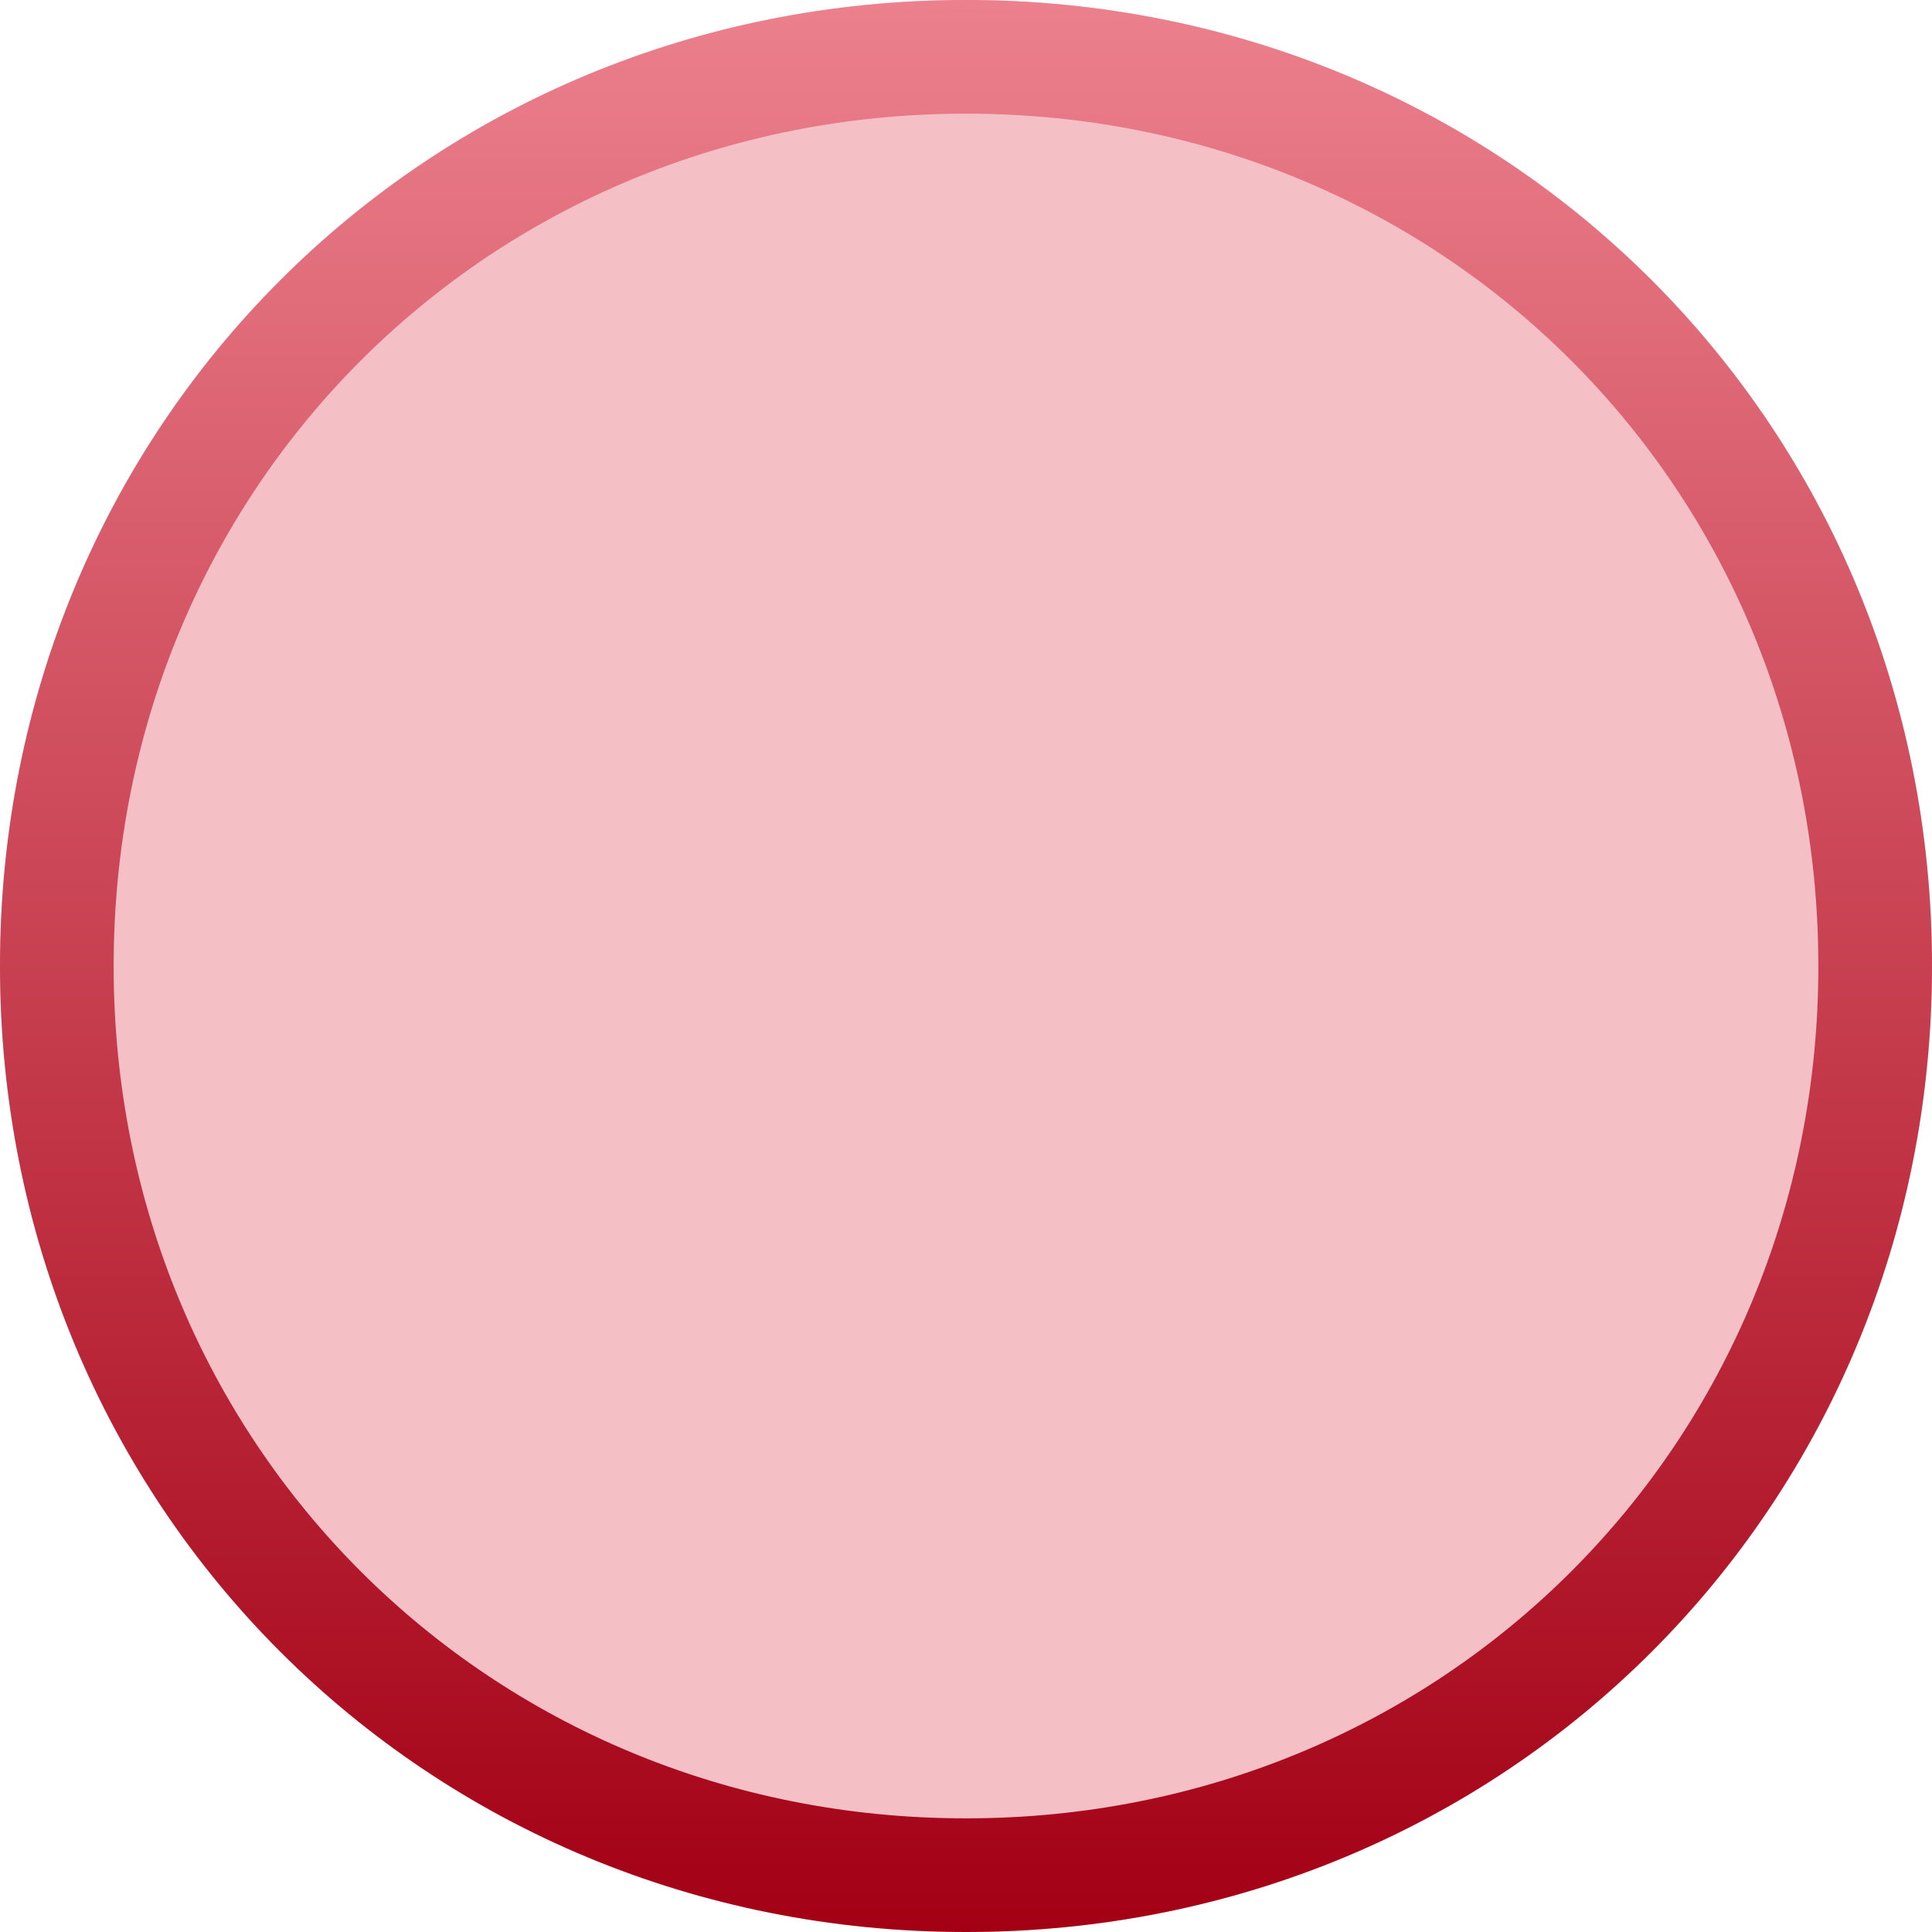 ﻿<?xml version="1.0" encoding="utf-8"?>
<svg version="1.1" xmlns:xlink="http://www.w3.org/1999/xlink" width="17px" height="17px" xmlns="http://www.w3.org/2000/svg">
  <defs>
    <linearGradient gradientUnits="userSpaceOnUse" x1="119.5" y1="320" x2="119.5" y2="337" id="LinearGradient61">
      <stop id="Stop62" stop-color="#ec808d" offset="0" />
      <stop id="Stop63" stop-color="#a30014" offset="1" />
    </linearGradient>
  </defs>
  <g transform="matrix(1 0 0 1 -111 -320 )">
    <path d="M 119.5 320  C 124.26 320  128 323.74  128 328.5  C 128 333.26  124.26 337  119.5 337  C 114.74 337  111 333.26  111 328.5  C 111 323.74  114.74 320  119.5 320  Z " fill-rule="nonzero" fill="#ec808d" stroke="none" fill-opacity="0.498" />
    <path d="M 119.5 320.5  C 123.98 320.5  127.5 324.02  127.5 328.5  C 127.5 332.98  123.98 336.5  119.5 336.5  C 115.02 336.5  111.5 332.98  111.5 328.5  C 111.5 324.02  115.02 320.5  119.5 320.5  Z " stroke-width="1" stroke="url(#LinearGradient61)" fill="none" />
  </g>
</svg>